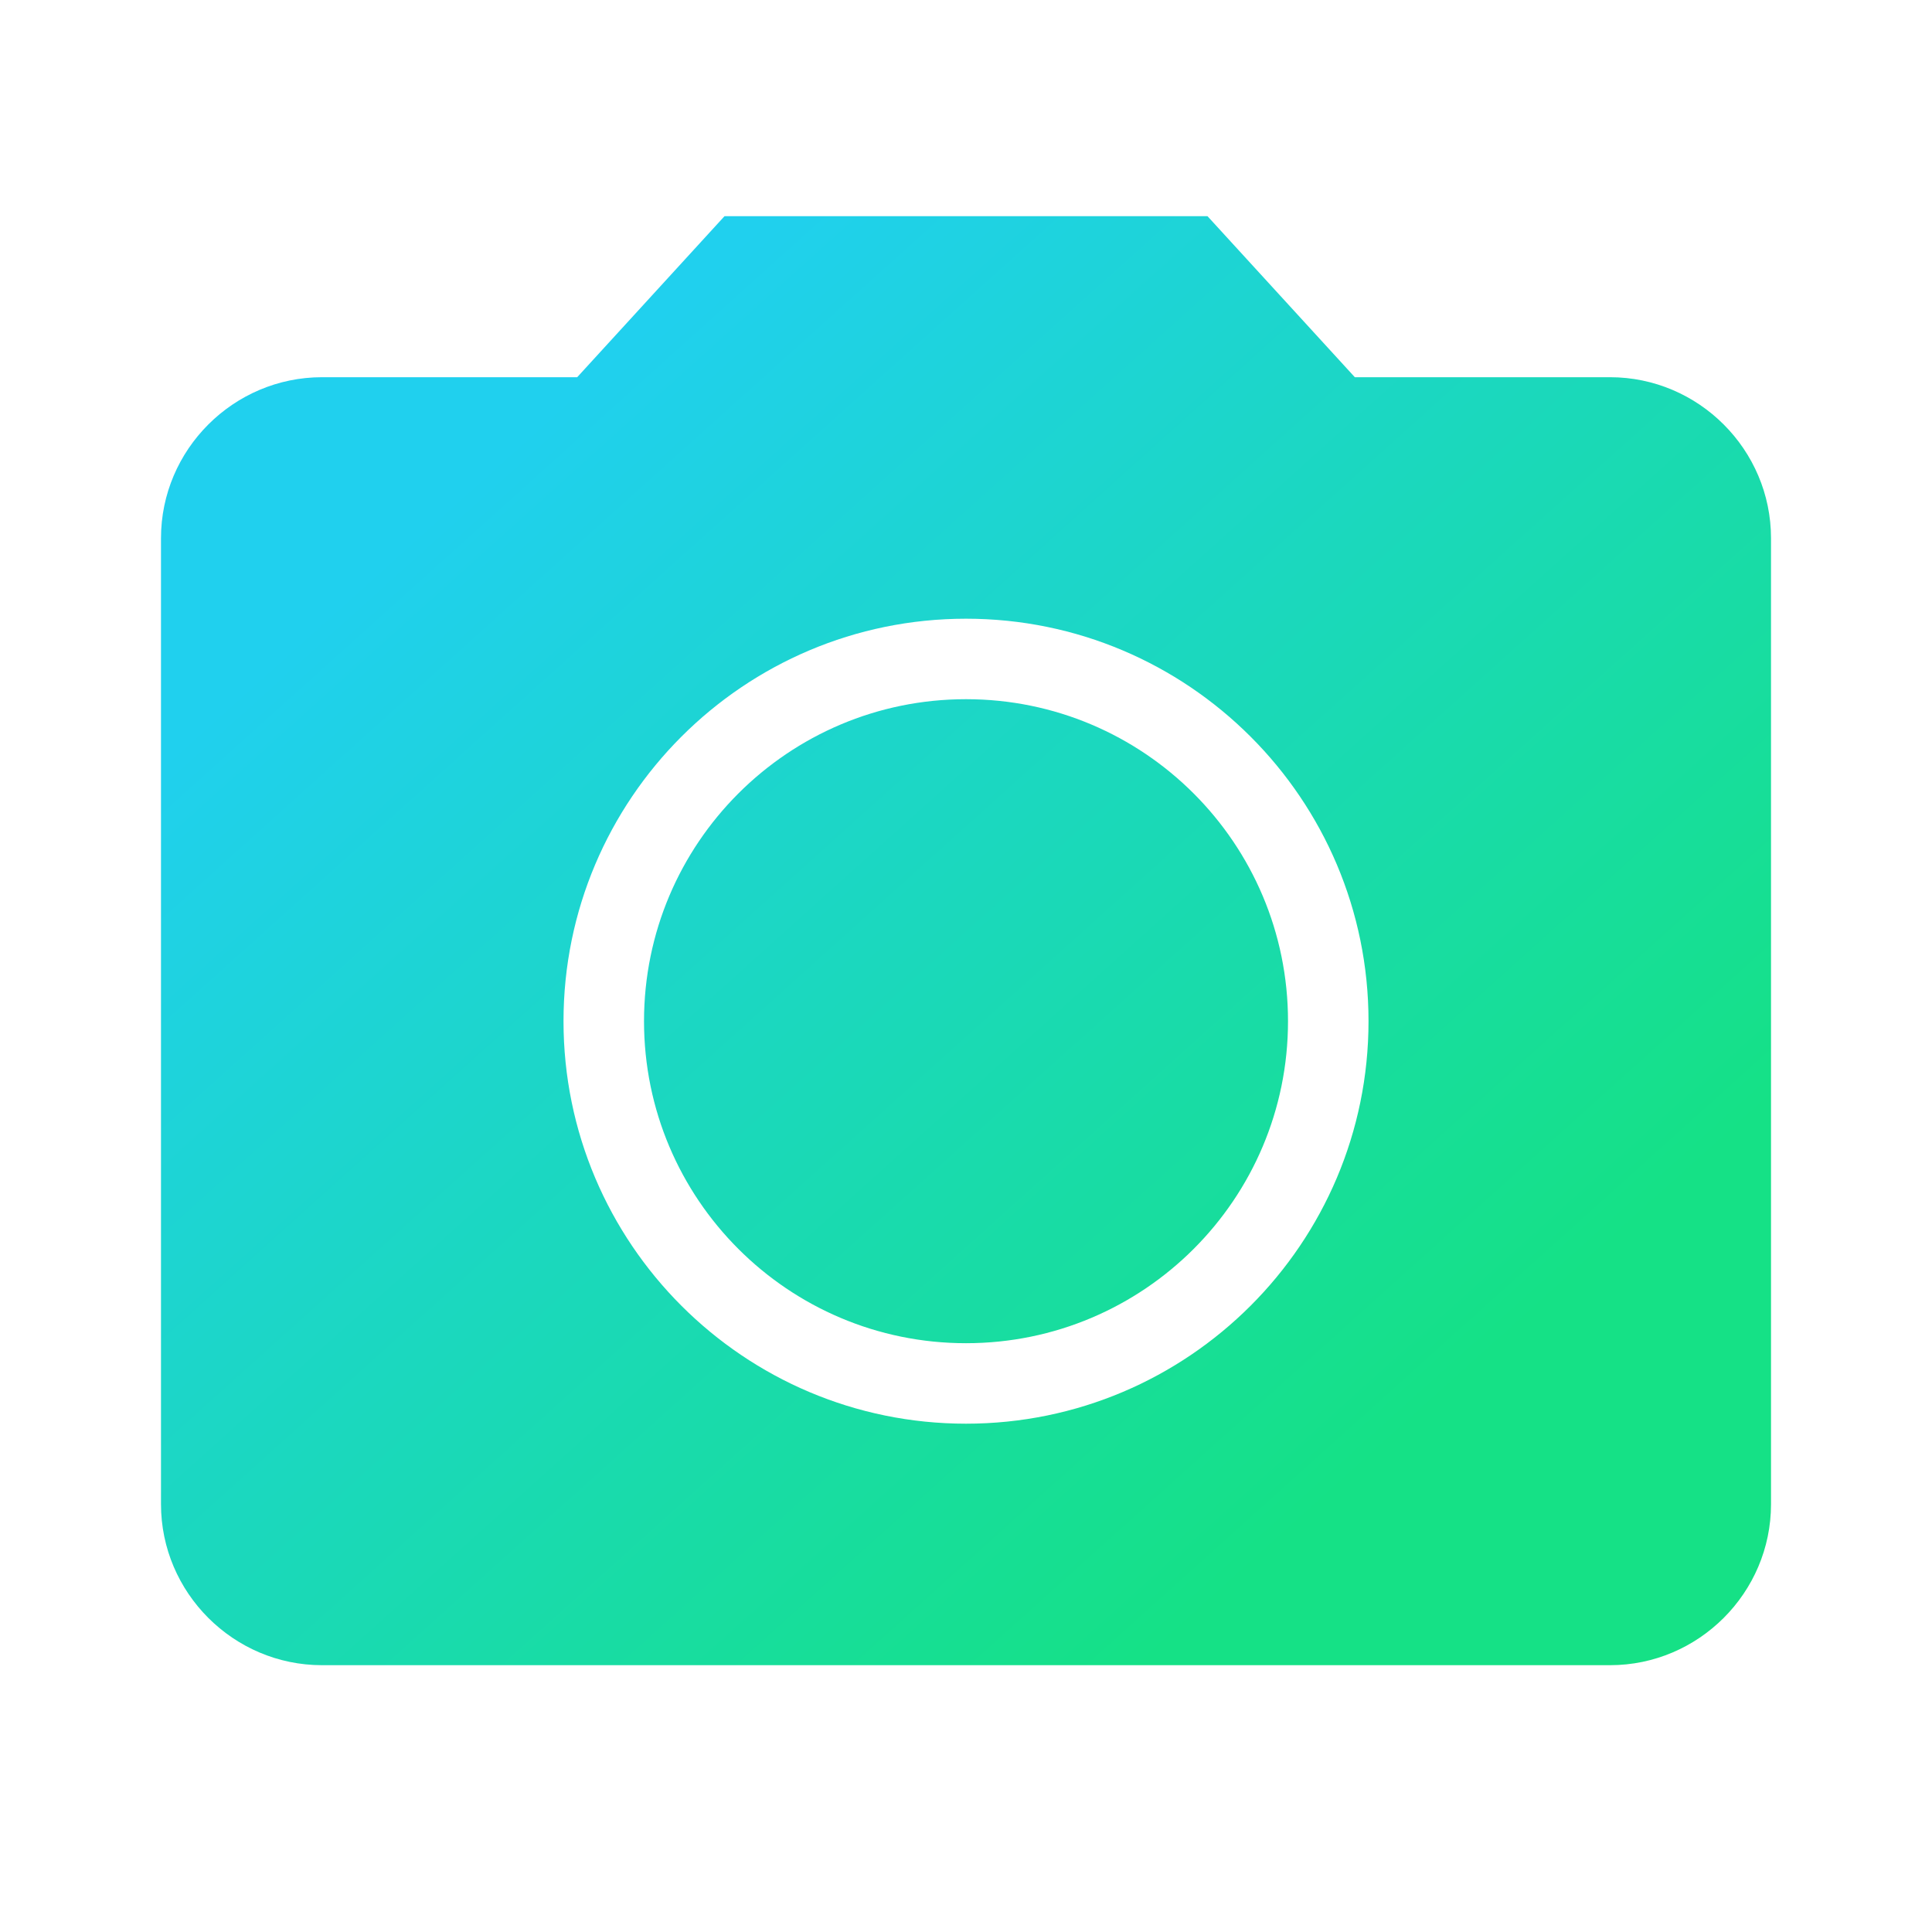 <svg width="70" height="70" viewBox="0 0 70 70" fill="none" xmlns="http://www.w3.org/2000/svg">
<path fill-rule="evenodd" clip-rule="evenodd" d="M20.913 13.667L26.25 7.833H43.75L49.088 13.667H58.334C61.542 13.667 64.167 16.292 64.167 19.5V54.5C64.167 57.708 61.542 60.333 58.334 60.333H11.667C8.459 60.333 5.833 57.708 5.833 54.5V19.5C5.833 16.292 8.459 13.667 11.667 13.667H20.913ZM35 22.417C26.95 22.417 20.417 28.95 20.417 37C20.417 45.05 26.95 51.583 35 51.583C43.05 51.583 49.584 45.05 49.584 37C49.584 28.95 43.05 22.417 35 22.417ZM46.667 37C46.667 43.443 41.444 48.667 35 48.667C28.557 48.667 23.334 43.443 23.334 37C23.334 30.557 28.557 25.333 35 25.333C41.444 25.333 46.667 30.557 46.667 37Z" fill="url(#paint0_linear)"/>
<defs>
<linearGradient id="paint0_linear" x1="-1.521" y1="34.214" x2="31.296" y2="70.677" gradientUnits="userSpaceOnUse">
<stop stop-color="#20D0EE"/>
<stop offset="0.982" stop-color="#15E186"/>
</linearGradient>
</defs>
</svg>
